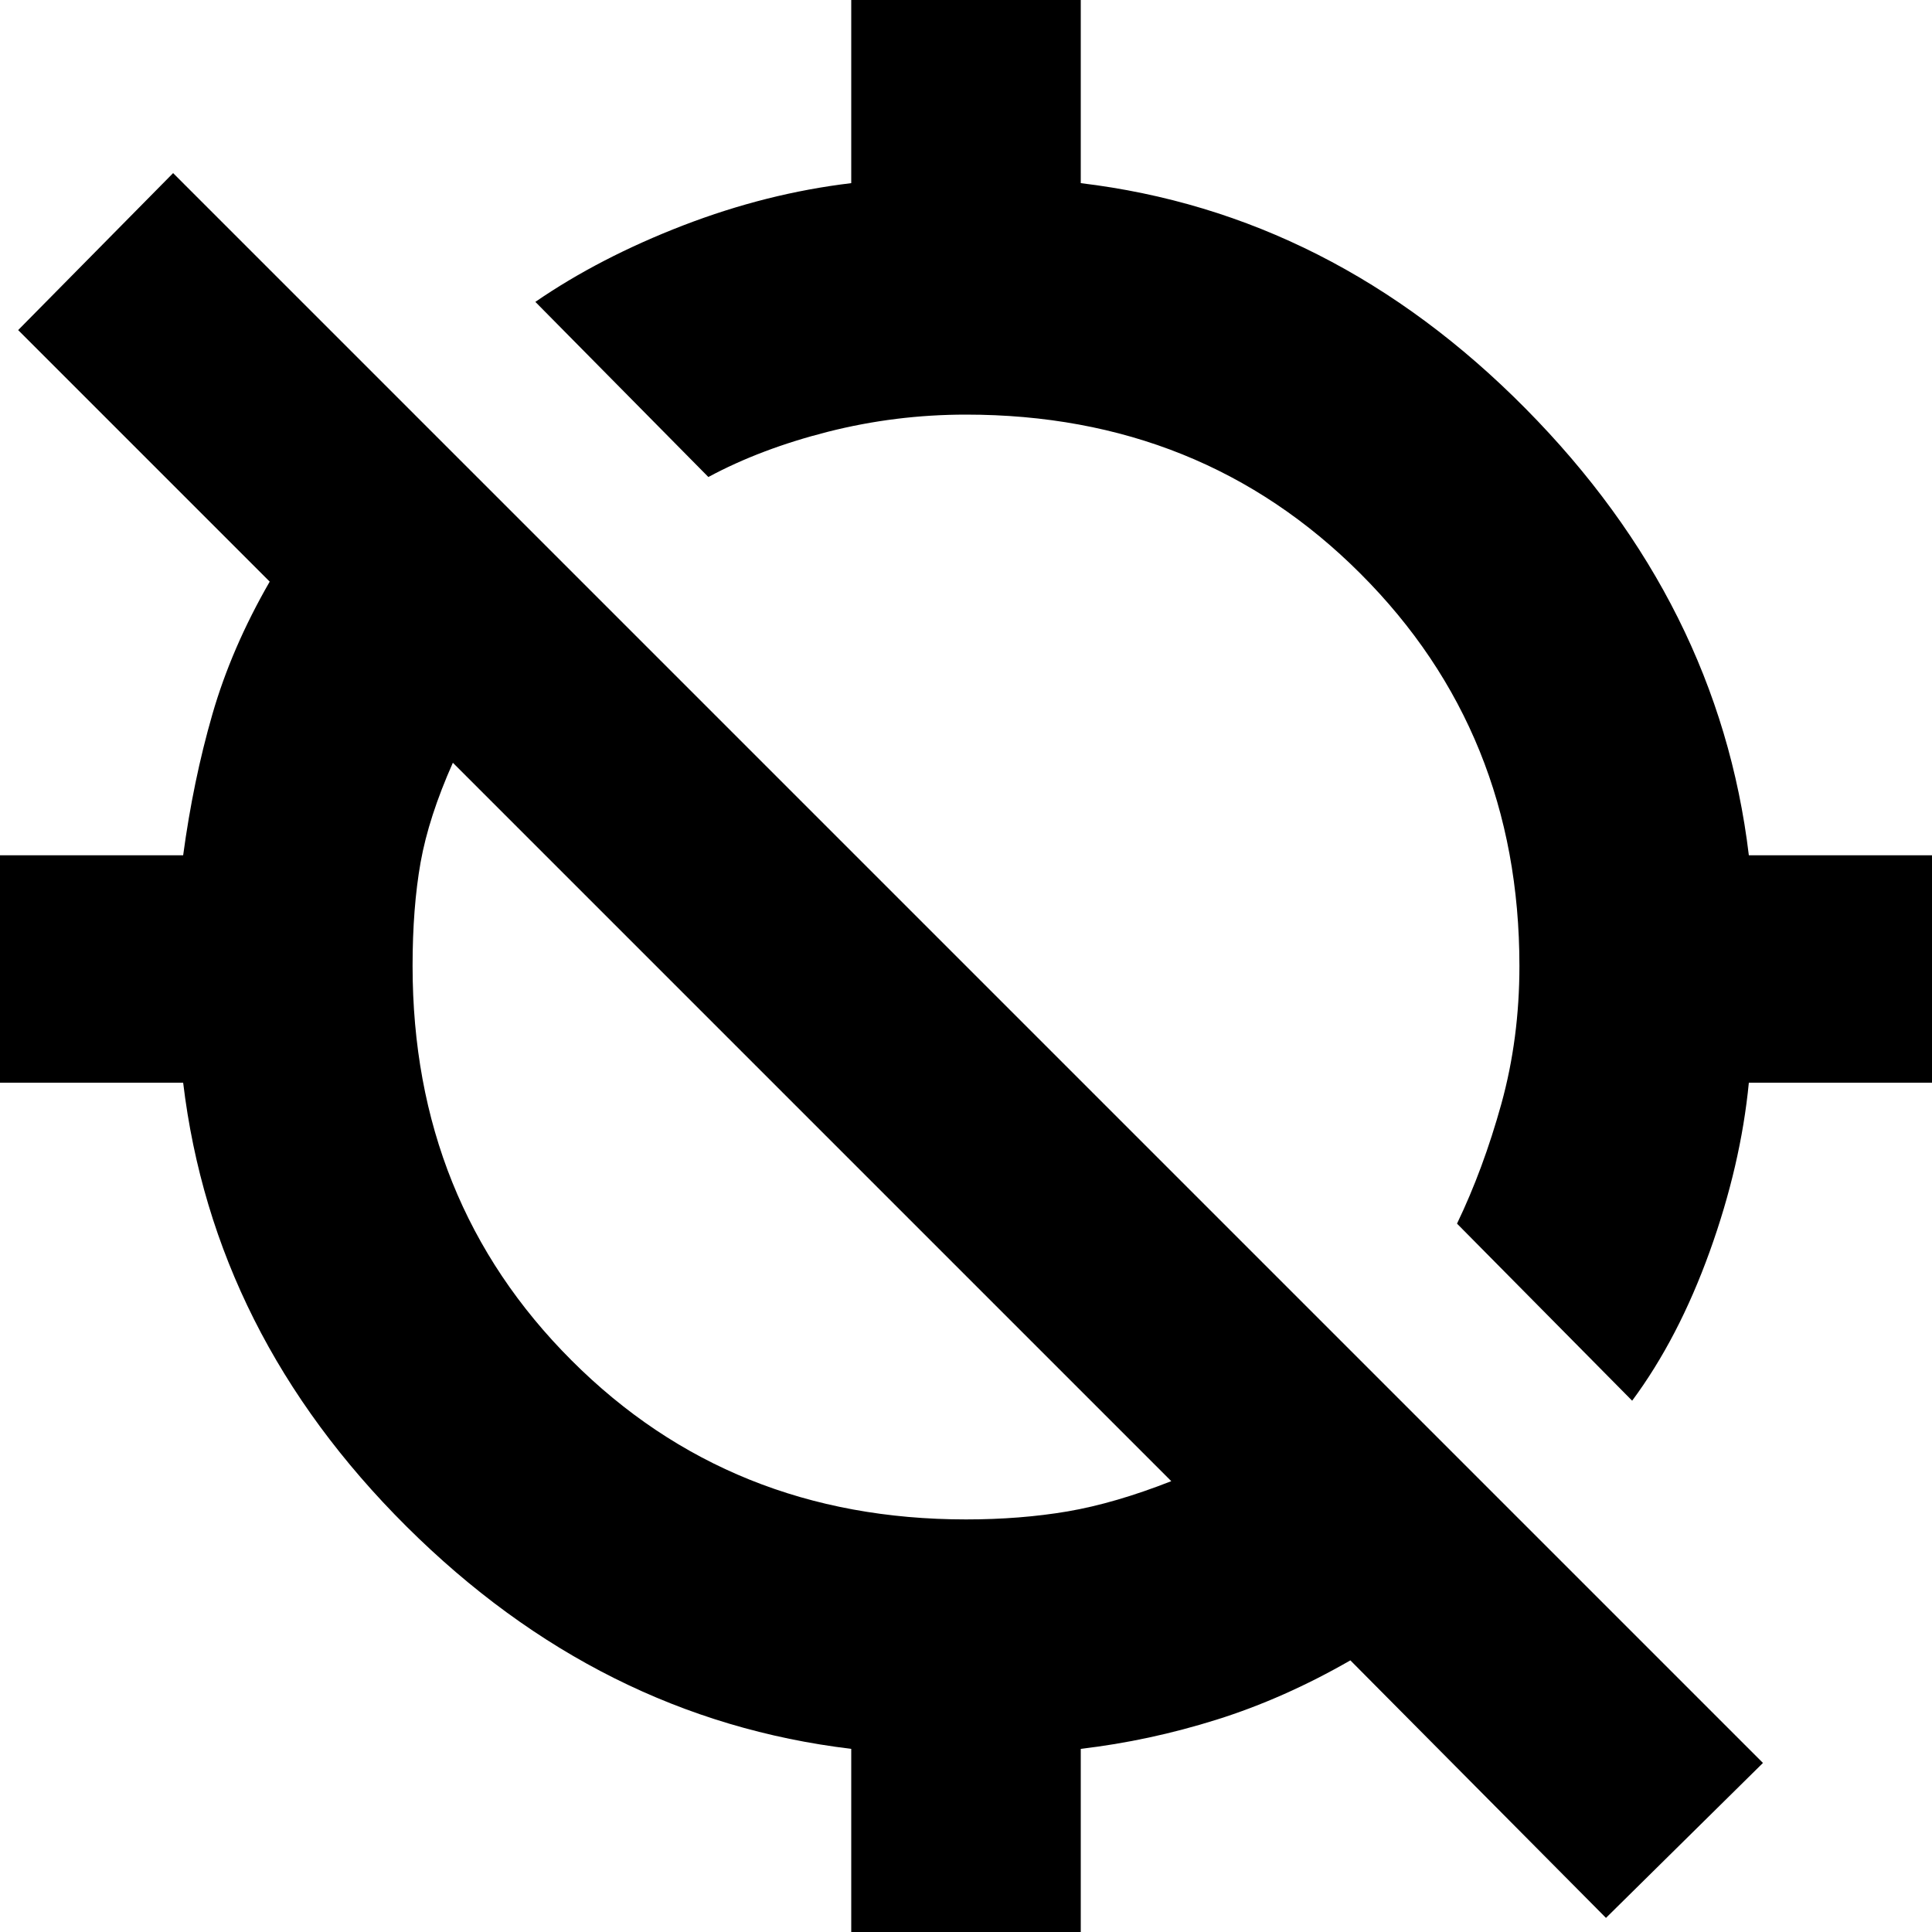 <svg xmlns="http://www.w3.org/2000/svg" height="20" width="20"><path d="M16.896 14.5 15.083 12.667Q15.354 12.104 15.542 11.427Q15.729 10.75 15.729 10Q15.729 7.583 14.083 5.938Q12.438 4.292 10 4.292Q9.271 4.292 8.573 4.469Q7.875 4.646 7.333 4.938L5.542 3.125Q6.208 2.667 7.073 2.333Q7.938 2 8.812 1.896V-0.042H11.188V1.896Q13.792 2.208 15.792 4.229Q17.792 6.25 18.104 8.854H20.042V11.208H18.104Q18.021 12.062 17.698 12.958Q17.375 13.854 16.896 14.5ZM8.812 20.062V18.104Q6.208 17.792 4.208 15.802Q2.208 13.812 1.896 11.208H-0.042V8.854H1.896Q2 8.083 2.198 7.396Q2.396 6.708 2.792 6.021L0.188 3.417L1.792 1.792L18.25 18.25L16.625 19.854L13.979 17.188Q13.292 17.583 12.594 17.802Q11.896 18.021 11.188 18.104V20.062ZM10 15.729Q10.562 15.729 11.052 15.646Q11.542 15.562 12.125 15.333L4.688 7.896Q4.438 8.458 4.354 8.927Q4.271 9.396 4.271 10Q4.271 12.438 5.917 14.083Q7.562 15.729 10 15.729Z"/></svg>